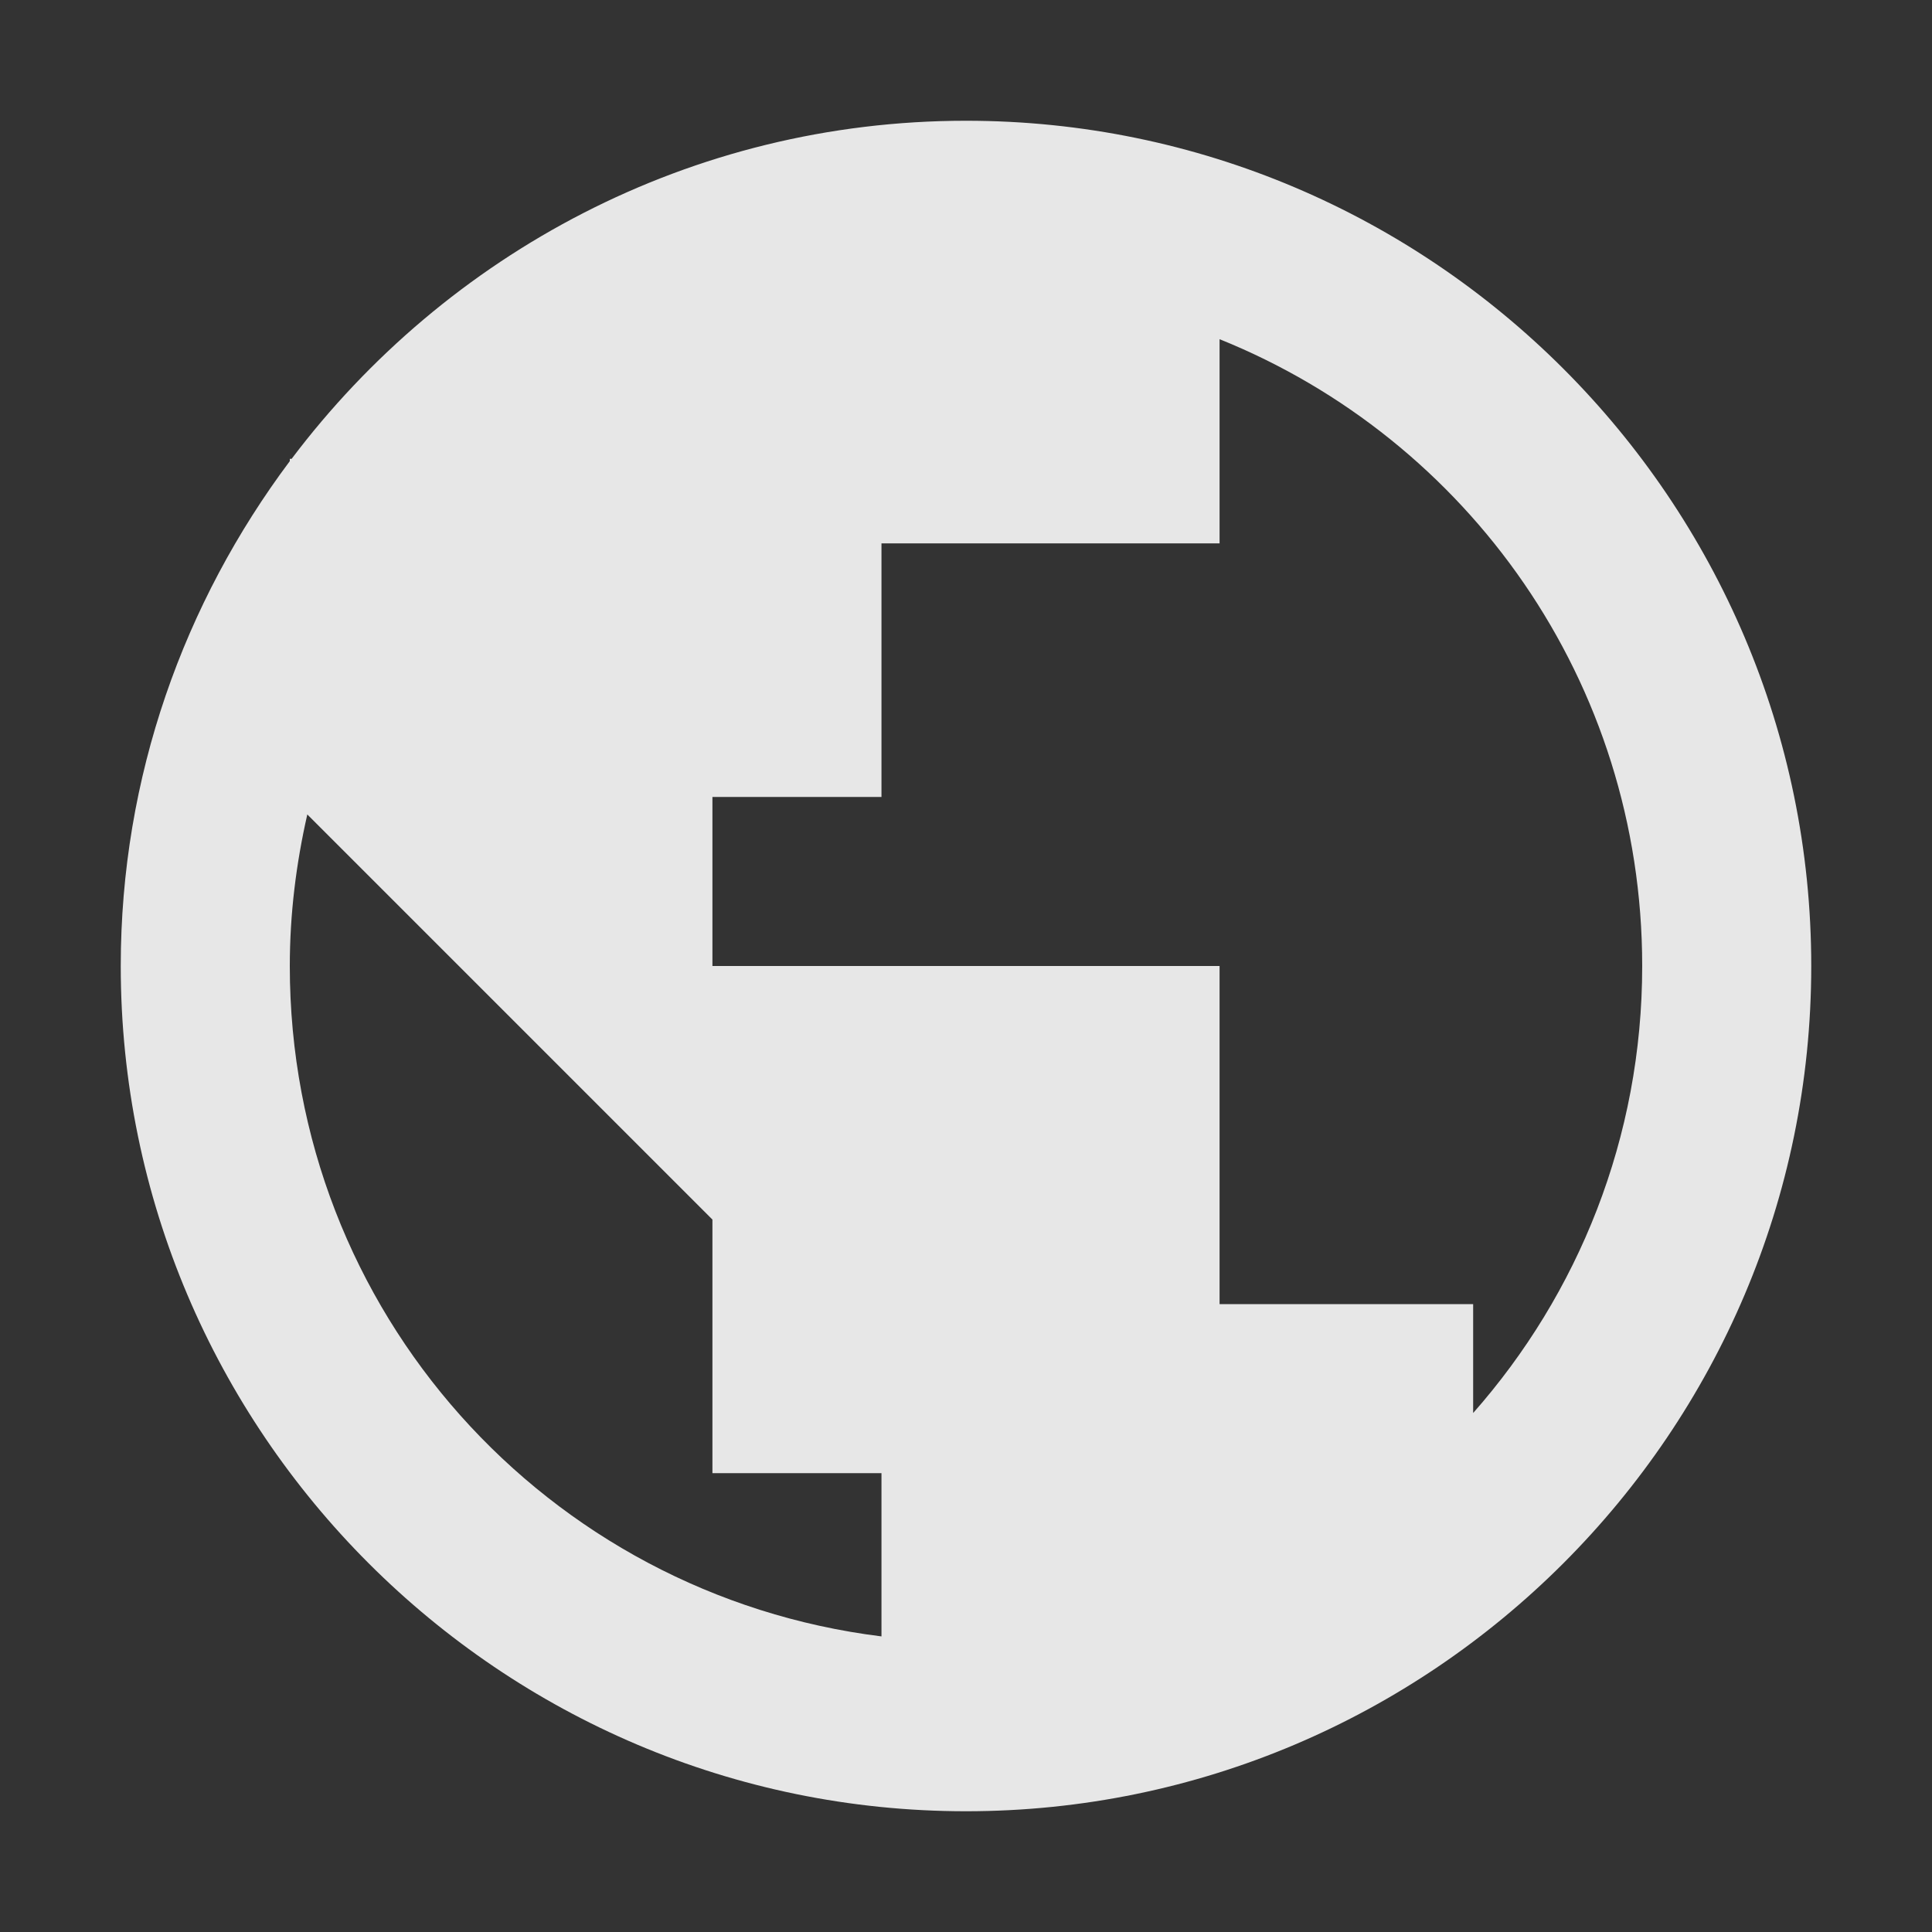 <svg xmlns:xlink="http://www.w3.org/1999/xlink" xmlns="http://www.w3.org/2000/svg" aria-hidden="true" focusable="false" viewBox="0 0 16 16" class="css-19qqulo" width="20" height="20"><rect x="0" y="0" width="16" height="16" fill="#333333" stroke="none"/><path d="M8 1C5.719 1 3.694 2.104 2.415 3.8H2.4V3.819C1.525 4.988 1 6.432 1 8C1 11.858 4.142 15 8 15C11.858 15 15 11.858 15 8C15 4.142 11.858 1 8 1ZM10.1 2.809C12.155 3.637 13.6 5.643 13.6 8C13.6 9.423 13.07 10.716 12.2 11.702V10.8H10.1V8H5.9V6.6H7.3V4.5H10.1V2.809ZM2.545 6.745L3.8 8L5.9 10.1V12.2H7.3V13.552C4.532 13.209 2.4 10.864 2.4 8C2.4 7.568 2.453 7.149 2.545 6.745Z" fill-opacity="0.88" fill="#FFFFFF"></path></svg>